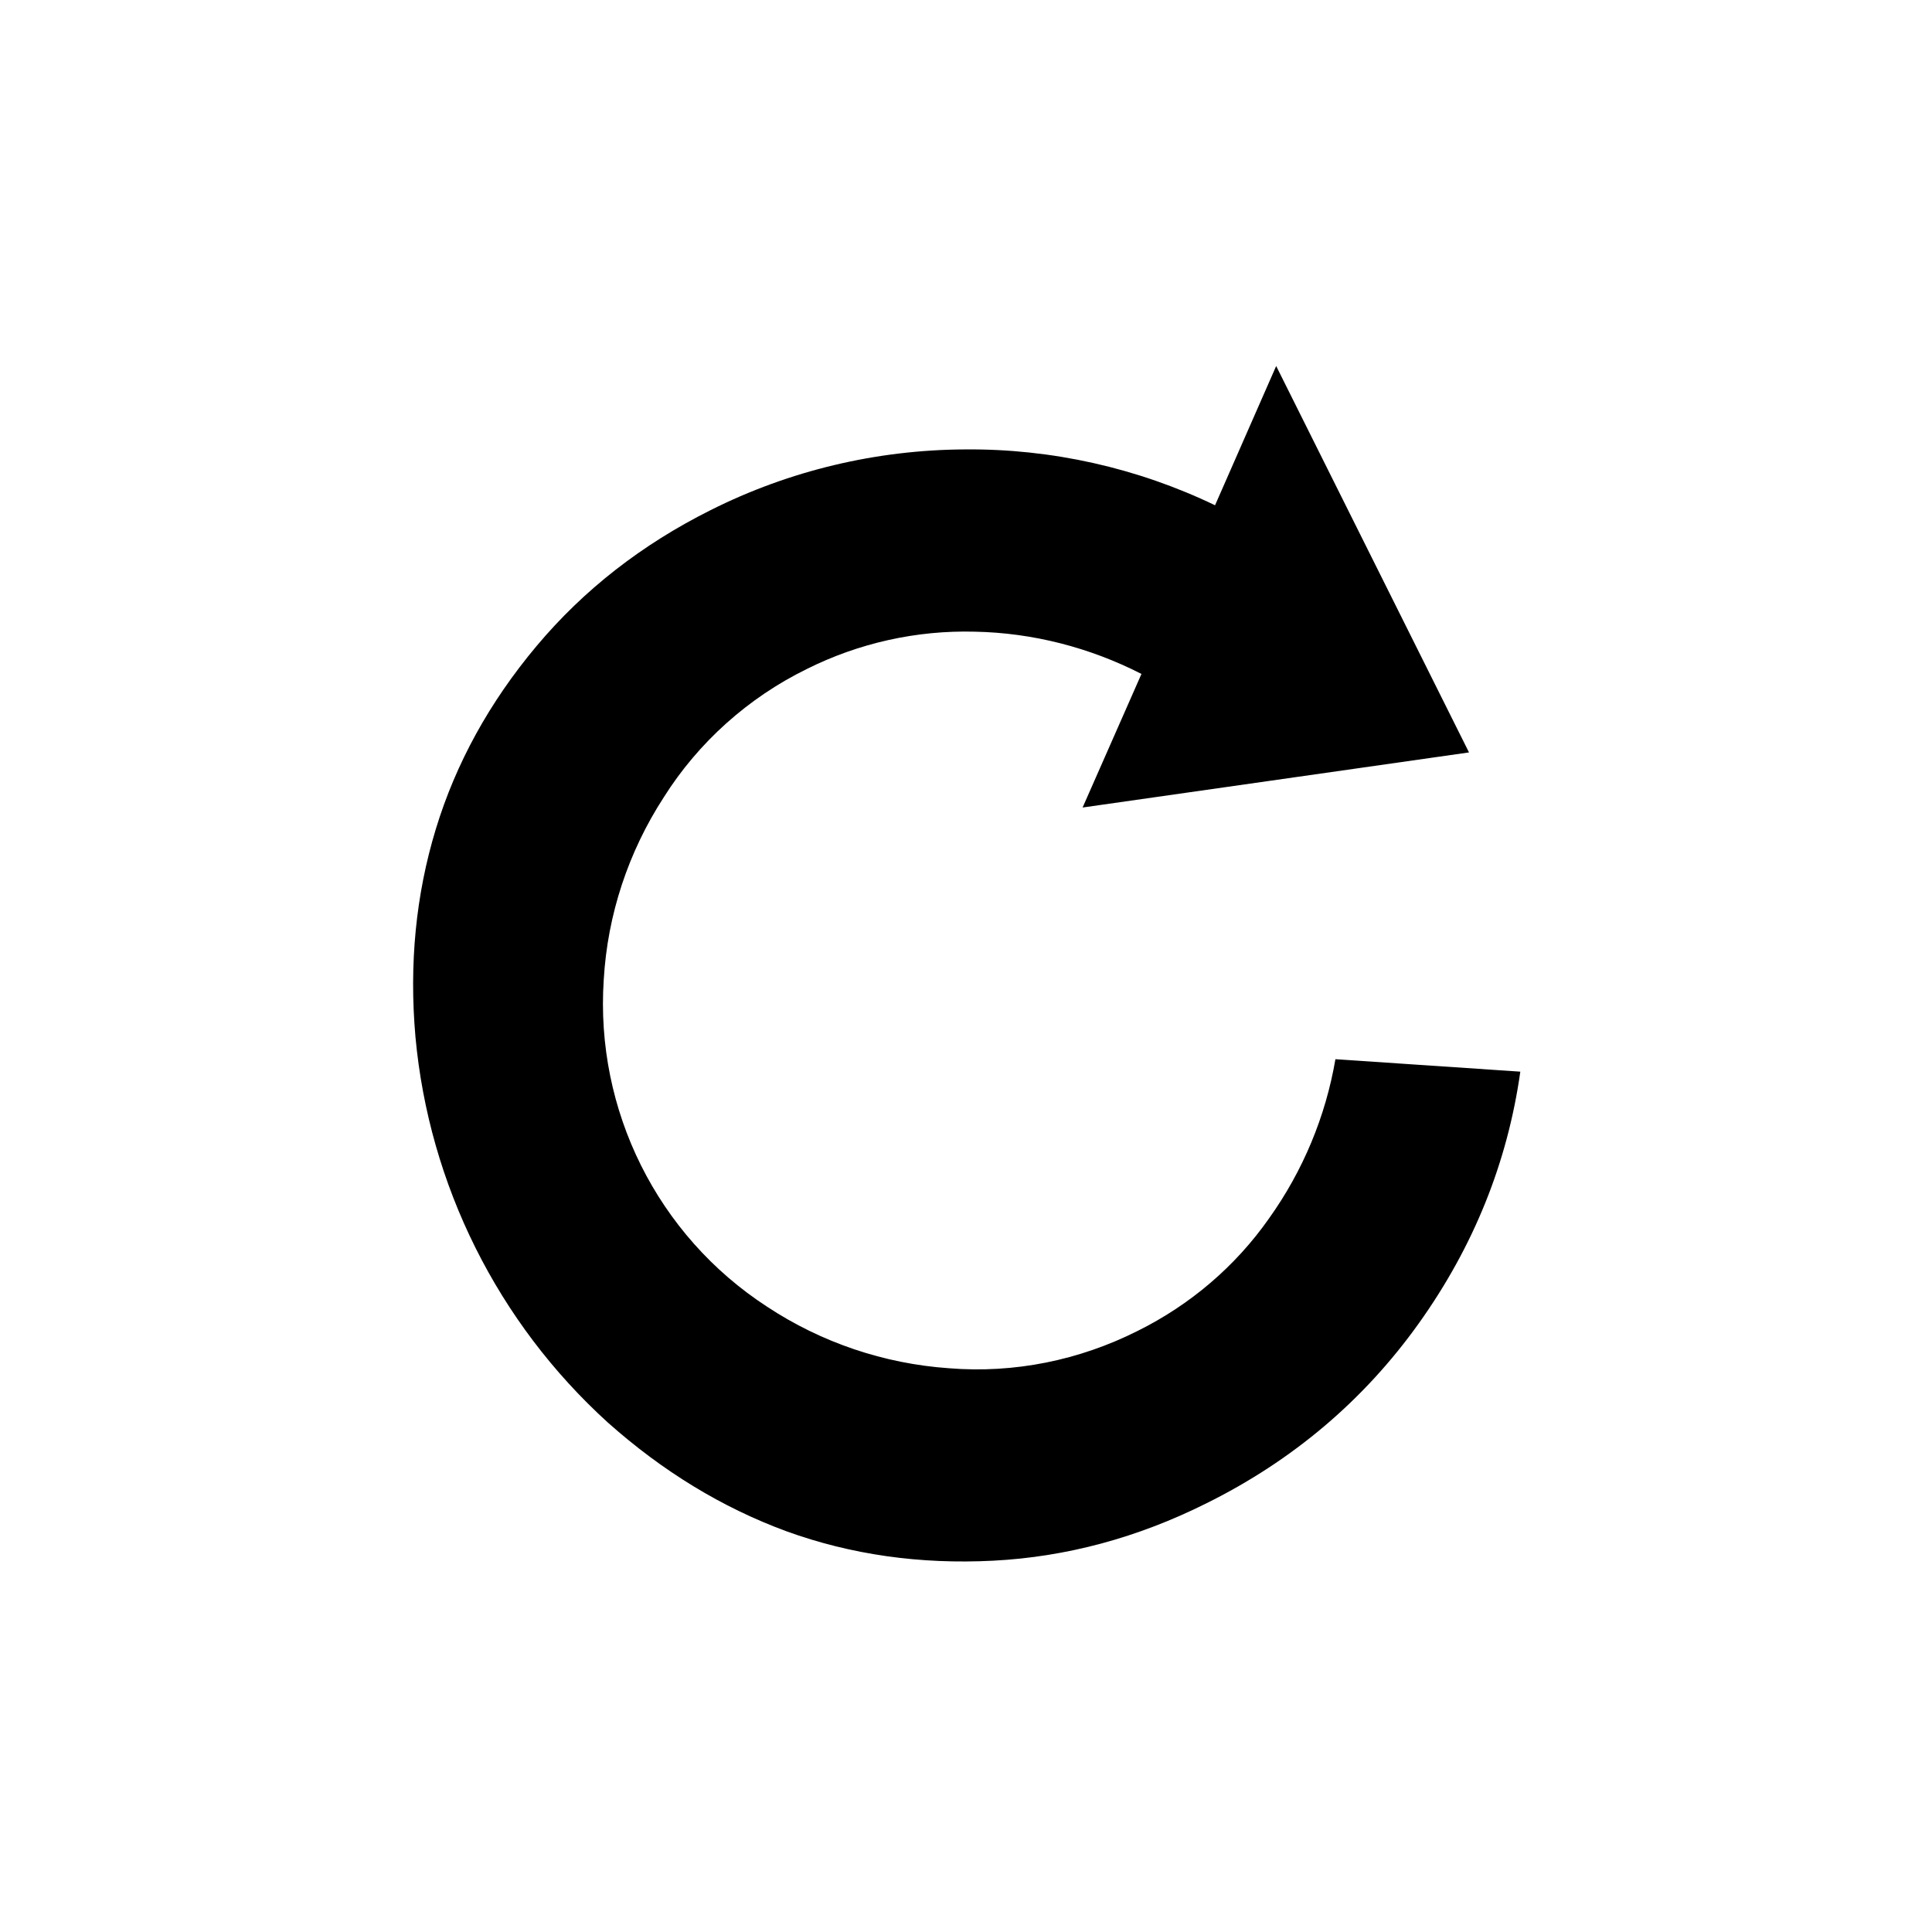 <svg version="1.1" id="Layer_1_copy" xmlns="http://www.w3.org/2000/svg" xmlns:xlink="http://www.w3.org/1999/xlink" x="0px"
	 y="0px" viewBox="0 0 512 512" style="enable-background:new 0 0 512 512;" xml:space="preserve">
<title>reset</title>
<path d="M255.8,119.1c22.9-0.2,45.6,4.9,66.2,14.8L338.2,97l51.1,102.4L286.9,214l15.6-35.4c-13.7-7-28.8-10.9-44.2-11.2
	c-15.4-0.4-30.7,3-44.5,9.9c-15.5,7.6-28.7,19.4-37.9,34c-9.4,14.5-14.9,31.1-15.9,48.3c-2.3,34.6,14.2,67.8,43.3,86.7
	c14.4,9.5,31,15.1,48.2,16.3c17.3,1.4,34.5-2.1,50-9.9c13.9-6.9,25.9-17.1,34.8-29.8c9-12.6,15-27,17.6-42.2l49,3.3
	c-3.4,24.1-12.4,46.4-26.9,66.7c-14.5,20.3-33.3,36.3-56.3,47.7c-18.2,9.1-37.1,14.2-56.5,15.2s-37.7-1.6-54.8-7.8
	c-17.1-6.3-32.8-15.9-47.3-28.8c-29.2-26.5-47.4-63-51-102.2c-1.7-19.3,0.1-37.7,5.4-55.1c5.3-17.4,14.2-33.6,26.7-48.5
	c12.5-14.9,27.9-26.9,46.1-36C209.2,124.7,232.3,119.2,255.8,119.1z"/>
</svg>
